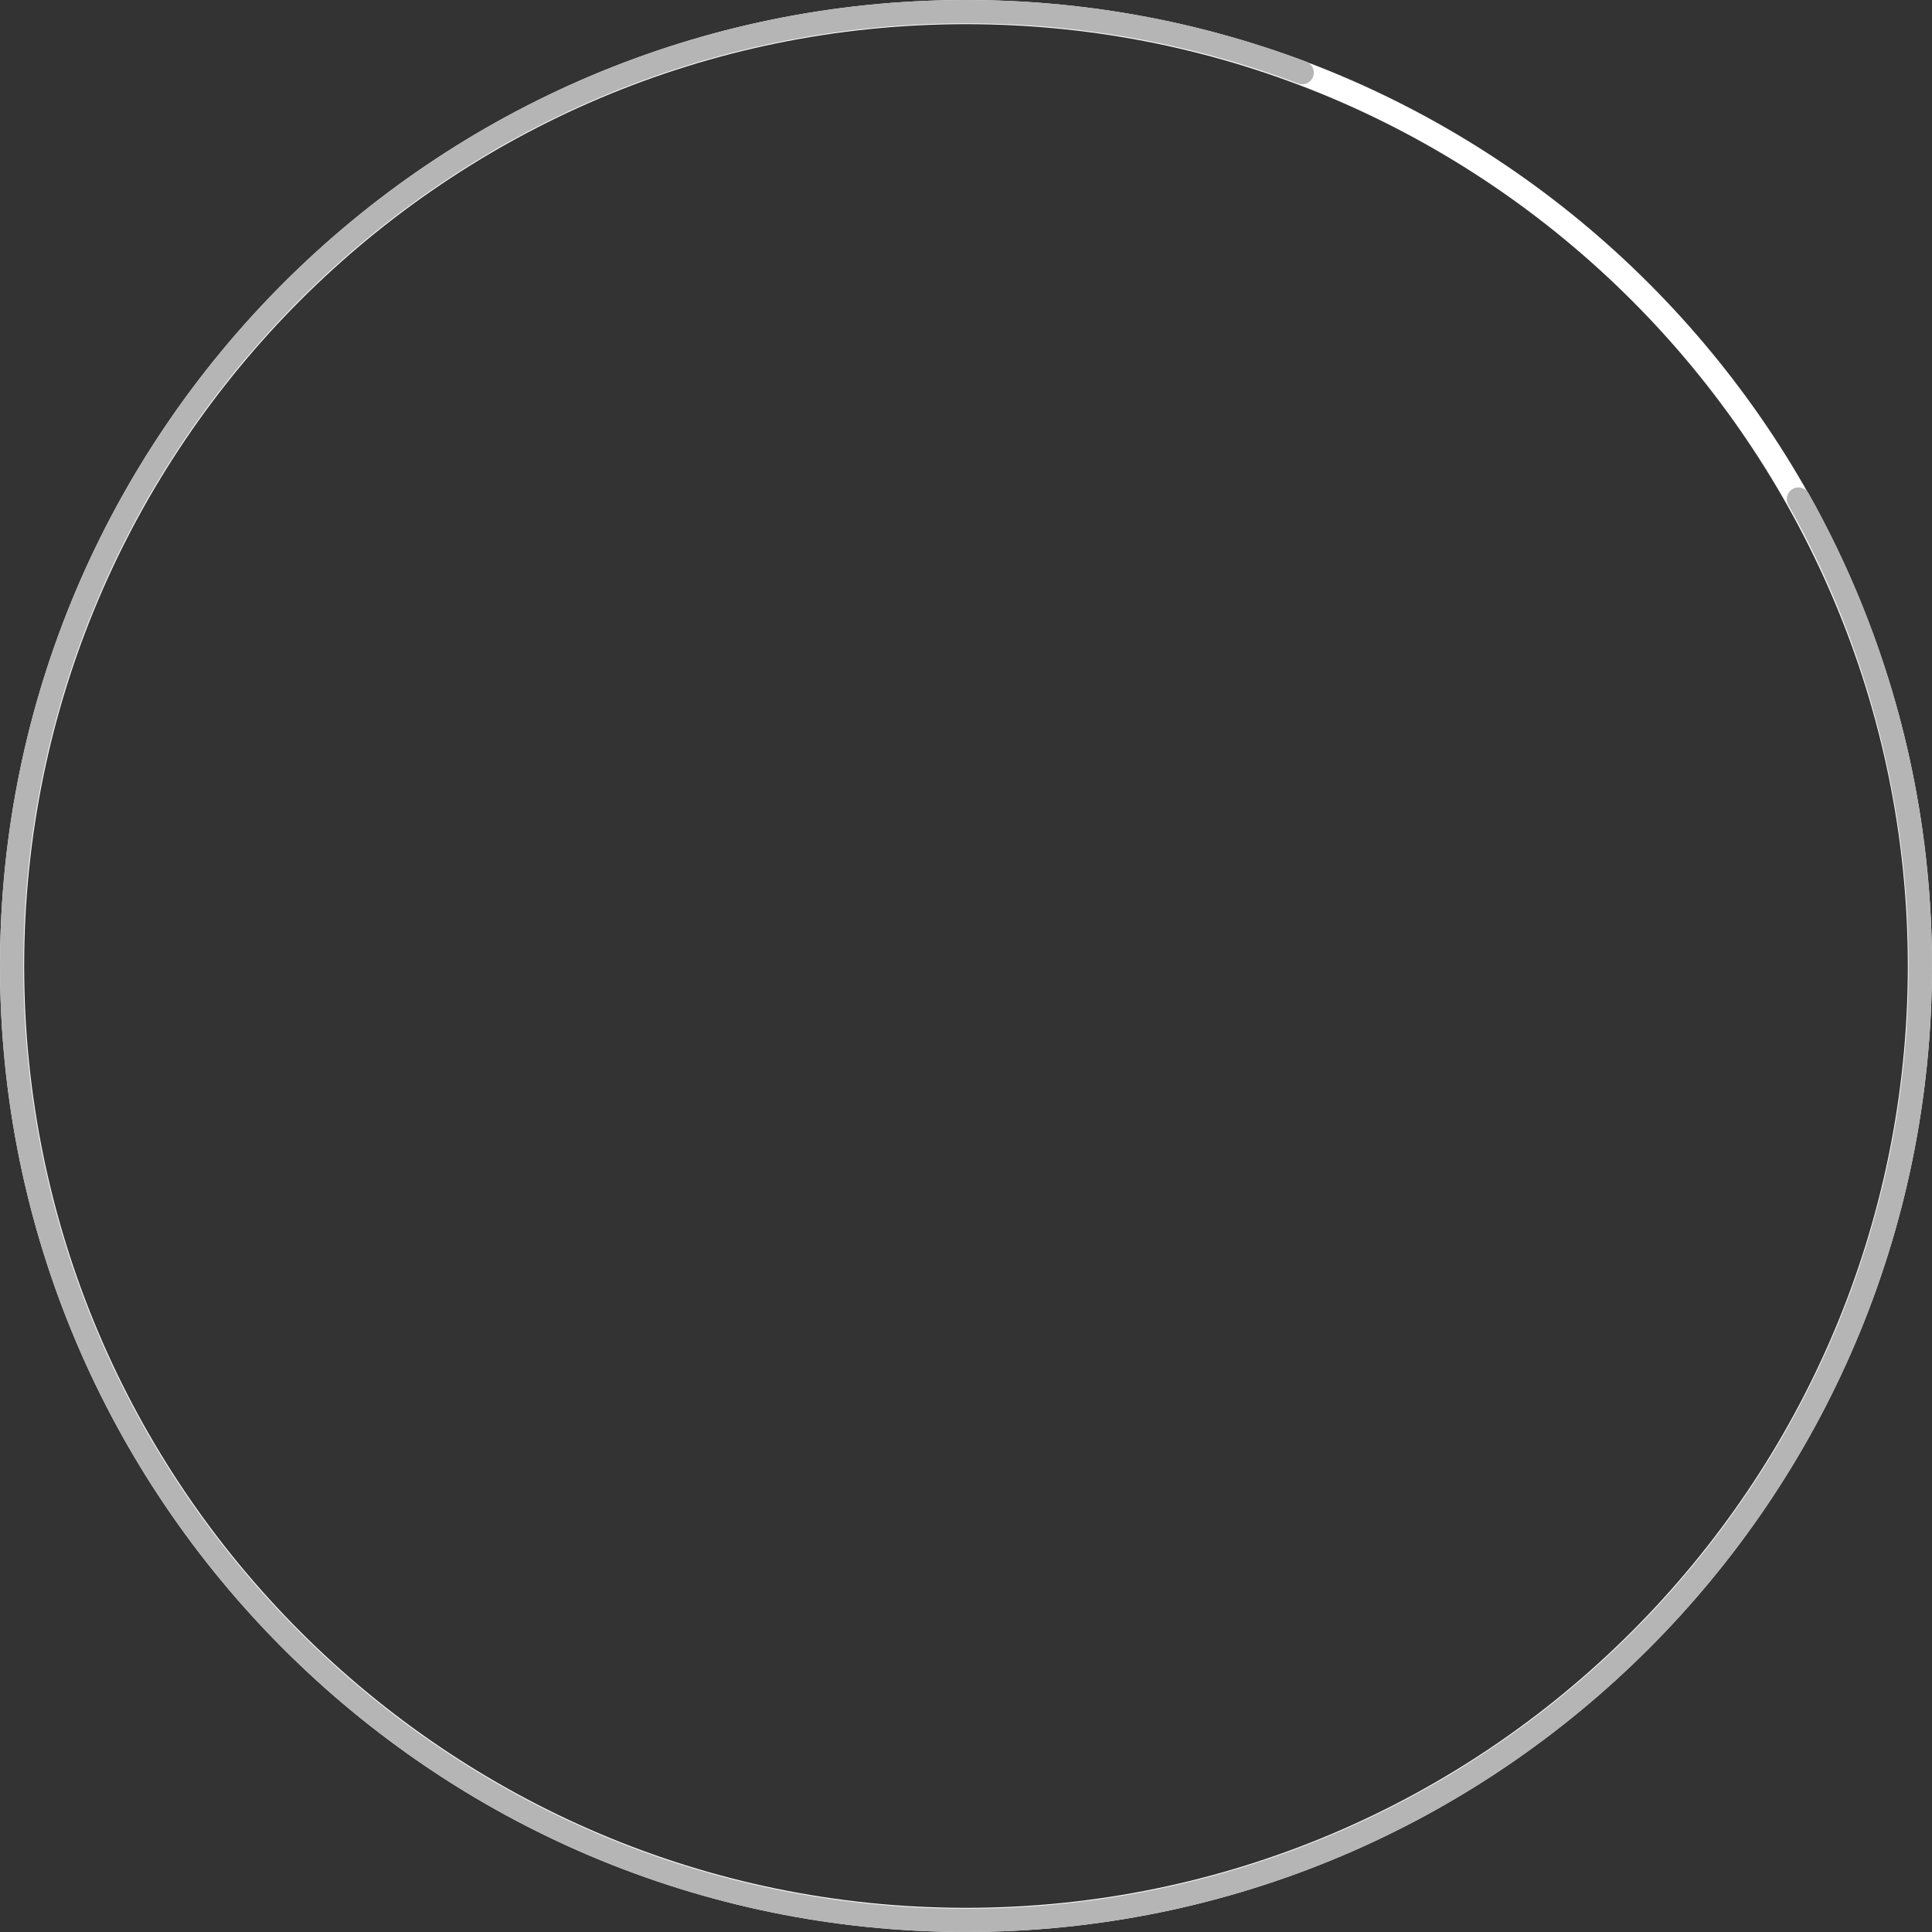 <?xml version="1.0" encoding="utf-8"?>
<!-- Generator: Adobe Illustrator 16.0.4, SVG Export Plug-In . SVG Version: 6.00 Build 0)  -->
<!DOCTYPE svg PUBLIC "-//W3C//DTD SVG 1.1//EN" "http://www.w3.org/Graphics/SVG/1.1/DTD/svg11.dtd">
<svg version="1.1" id="Layer_1" xmlns="http://www.w3.org/2000/svg" xmlns:xlink="http://www.w3.org/1999/xlink" x="0px" y="0px"
	 width="40px" height="40px" viewBox="0 0 40 40" enable-background="new 0 0 40 40" xml:space="preserve">
<rect x="0" y="0" width="40" height="40" fill="#333333" stroke="none"/>
<g>
	<path fill="#FFFFFF" d="M20,40C8.972,40,0,31.028,0,20S8.972,0,20,0s20,8.972,20,20S31.028,40,20,40z M20,0.5
		C9.248,0.5,0.5,9.248,0.5,20S9.248,39.5,20,39.5S39.5,30.752,39.5,20S30.752,0.5,20,0.5z"/>
	<path fill="#B5B5B5" d="M37.446,10.215c-0.066-0.118-0.218-0.158-0.329-0.092c-0.117,0.065-0.158,0.213-0.093,0.329
		c1.63,2.898,2.491,6.201,2.491,9.548c0,10.761-8.755,19.517-19.517,19.517C9.238,39.517,0.484,30.761,0.484,20
		C0.484,9.239,9.239,0.484,20,0.484c2.366,0,4.679,0.419,6.875,1.246c0.127,0.048,0.264-0.016,0.312-0.142
		c0.046-0.125-0.018-0.264-0.142-0.312C24.795,0.43,22.424,0,20,0C8.972,0,0,8.972,0,20s8.972,20,20,20s20-8.972,20-20
		C40,16.569,39.118,13.186,37.446,10.215z"/>
</g>
</svg>
